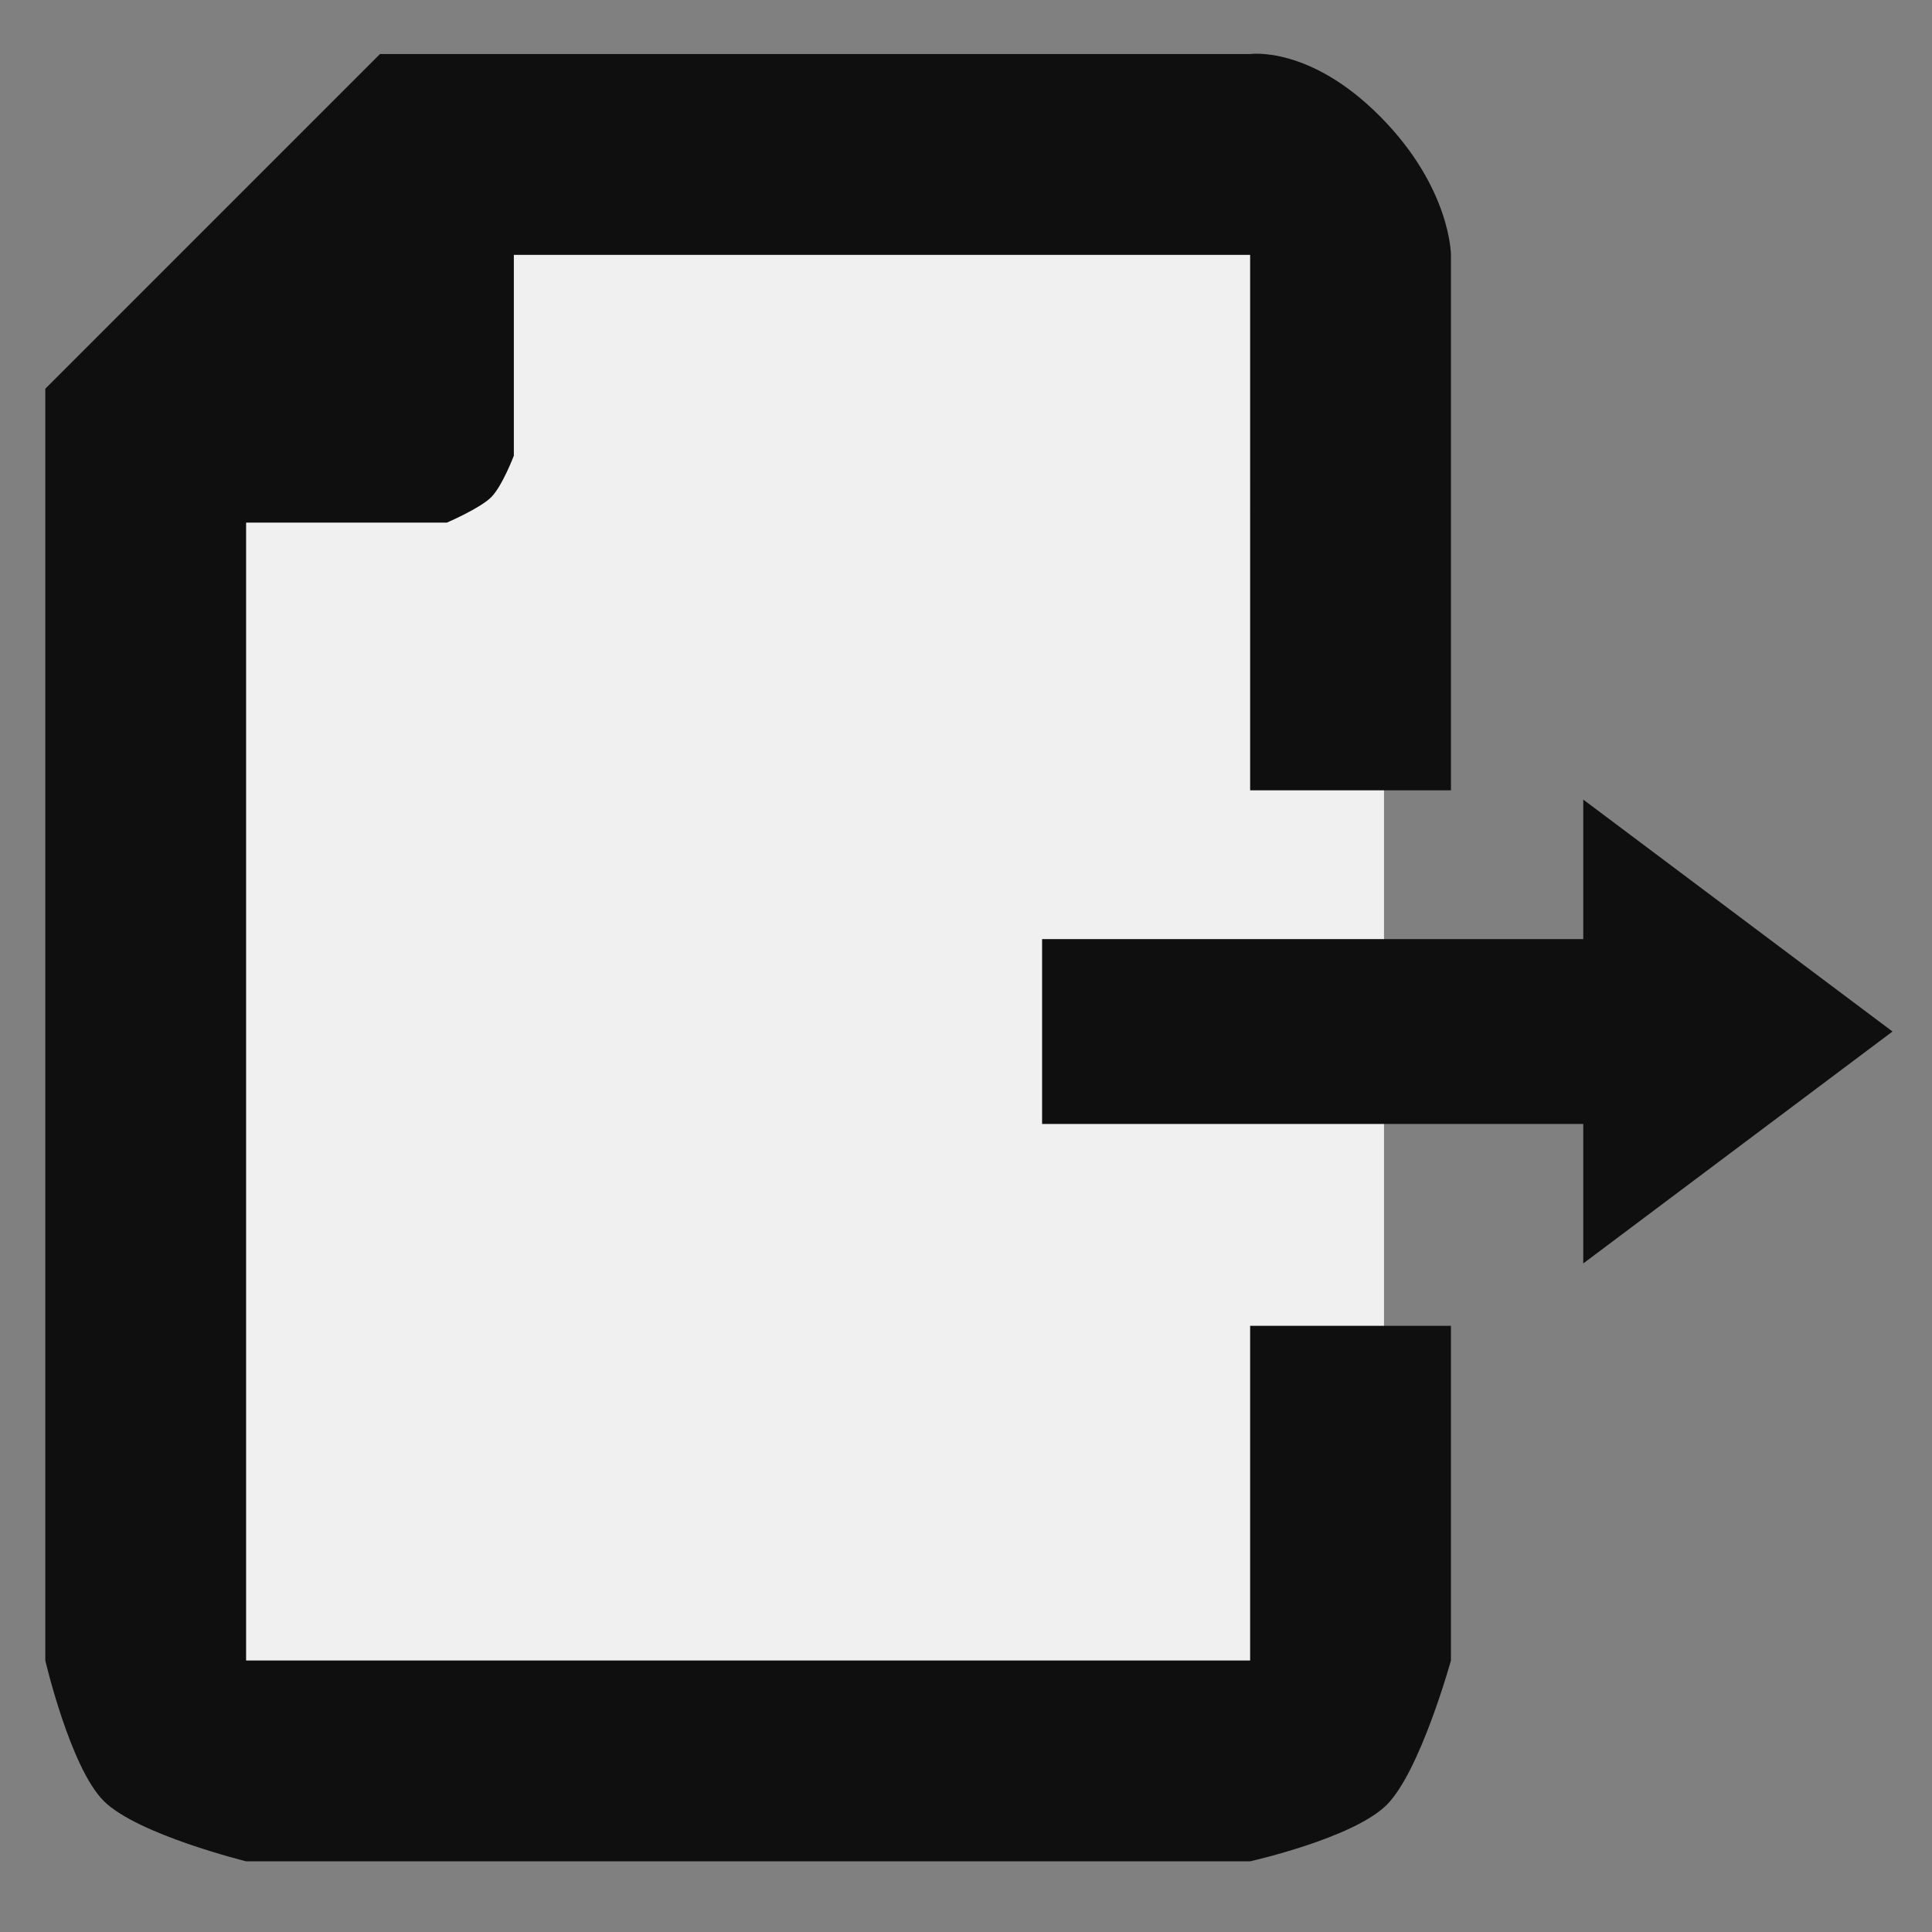 <?xml version="1.0" encoding="UTF-8" standalone="no"?>
<!-- Created with Inkscape (http://www.inkscape.org/) -->

<svg
   xmlns:dc="http://purl.org/dc/elements/1.1/"
   xmlns:cc="http://creativecommons.org/ns#"
   xmlns:rdf="http://www.w3.org/1999/02/22-rdf-syntax-ns#"
   xmlns:svg="http://www.w3.org/2000/svg"
   xmlns="http://www.w3.org/2000/svg"
   xmlns:sodipodi="http://sodipodi.sourceforge.net/DTD/sodipodi-0.dtd"
   xmlns:inkscape="http://www.inkscape.org/namespaces/inkscape"
   width="45"
   height="45"
   viewBox="0 0 45 45"
   id="svg4958"
   version="1.1"
   inkscape:version="0.91 r13725"
   sodipodi:docname="exporter.svg"
   inkscape:export-filename="D:\0-0-Agata\graphik\pictogrammes\Pictos-fonctions\picto-loupe.png"
   inkscape:export-xdpi="300"
   inkscape:export-ydpi="300">
  <rect x="0" y="0" width="45" height="45" fill="#808080" stroke="none"/>
  <defs
     id="defs4960" />
  <sodipodi:namedview
     id="base"
     pagecolor="#ffffff"
     bordercolor="#666666"
     borderopacity="1.0"
     inkscape:pageopacity="0.0"
     inkscape:pageshadow="2"
     inkscape:zoom="7.9195959"
     inkscape:cx="2.9568449"
     inkscape:cy="19.664422"
     inkscape:document-units="px"
     inkscape:current-layer="layer1"
     showgrid="true"
     units="px"
     inkscape:window-width="1366"
     inkscape:window-height="705"
     inkscape:window-x="-8"
     inkscape:window-y="-8"
     inkscape:window-maximized="1">
    <inkscape:grid
       type="xygrid"
       id="grid6185" />
  </sodipodi:namedview>
  <g
     inkscape:label="Calque 1"
     inkscape:groupmode="layer"
     id="layer1"
     transform="translate(0,-1007.362)">
    <rect
       style="opacity:1;fill:none;fill-opacity:1;stroke:none;stroke-width:1.951;stroke-linecap:round;stroke-linejoin:round;stroke-miterlimit:4;stroke-dasharray:none;stroke-dashoffset:0;stroke-opacity:1"
       id="rect5524"
       width="45"
       height="45"
       x="5.823898e-010"
       y="1007.362"
       inkscape:export-filename="D:\0-0-Agata\graphik\pictogrammes\Pictos-fonctions\Picto-fonctions-png\exporter.png"
       inkscape:export-xdpi="300"
       inkscape:export-ydpi="300" />
    <g
       id="g6222"
       transform="matrix(0.088,0,0,0.088,52.504,942.517)"
       inkscape:export-filename="D:\0-0-Agata\graphik\pictogrammes\Pictos-fonctions\Picto-fonctions-png\exporter.png"
       inkscape:export-xdpi="300"
       inkscape:export-ydpi="300">
      <path
         inkscape:connector-curvature="0"
         id="path6220"
         d="m -230.315,786.614 -265.748,0 -53.15,70.866 0,336.614 318.898,0 0,-407.48"
         style="fill:#f0f0f0;fill-opacity:1;fill-rule:evenodd;stroke:none;stroke-width:1px;stroke-linecap:butt;stroke-linejoin:miter;stroke-opacity:1" />
      <path
         sodipodi:nodetypes="ccczccccsccscccccccscccc"
         inkscape:connector-curvature="0"
         id="path6216"
         d="m -265.748,946.063 53.15,0 0,-141.732 c 0,0 0,-17.717 -18.703,-36.59 -18.703,-18.873 -34.447,-16.56 -34.447,-16.56 l -230.315,0 -88.583,88.583 0,336.614 c 0,0 6.605,28.323 15.463,37.181 8.858,8.858 37.686,15.968 37.686,15.968 l 265.748,0 c 0,0 27.313,-6.1 36.171,-14.958 8.858,-8.858 16.978,-38.192 16.978,-38.192 l 0,-88.583 -53.15,0 0,88.583 -265.748,0 0,-301.181 53.15,0 c 0,0 8.763,-3.763 11.715,-6.715 2.953,-2.953 6.001,-11.001 6.001,-11.001 l 0,-53.15 194.882,0 z"
         style="fill:#0f0f0f;fill-opacity:1;fill-rule:evenodd;stroke:none;stroke-width:1px;stroke-linecap:butt;stroke-linejoin:miter;stroke-opacity:1" />
      <path
         sodipodi:nodetypes="cccccccc"
         inkscape:connector-curvature="0"
         id="path6218"
         d="m -320.816,985.435 143.238,0 0,-36.925 81.85,61.388 -81.85,61.388 0,-36.925 -143.238,0 z"
         style="fill:#0f0f0f;fill-opacity:1;fill-rule:evenodd;stroke:none;stroke-width:1.155px;stroke-linecap:butt;stroke-linejoin:miter;stroke-opacity:1" />
    </g>
  </g>
</svg>
